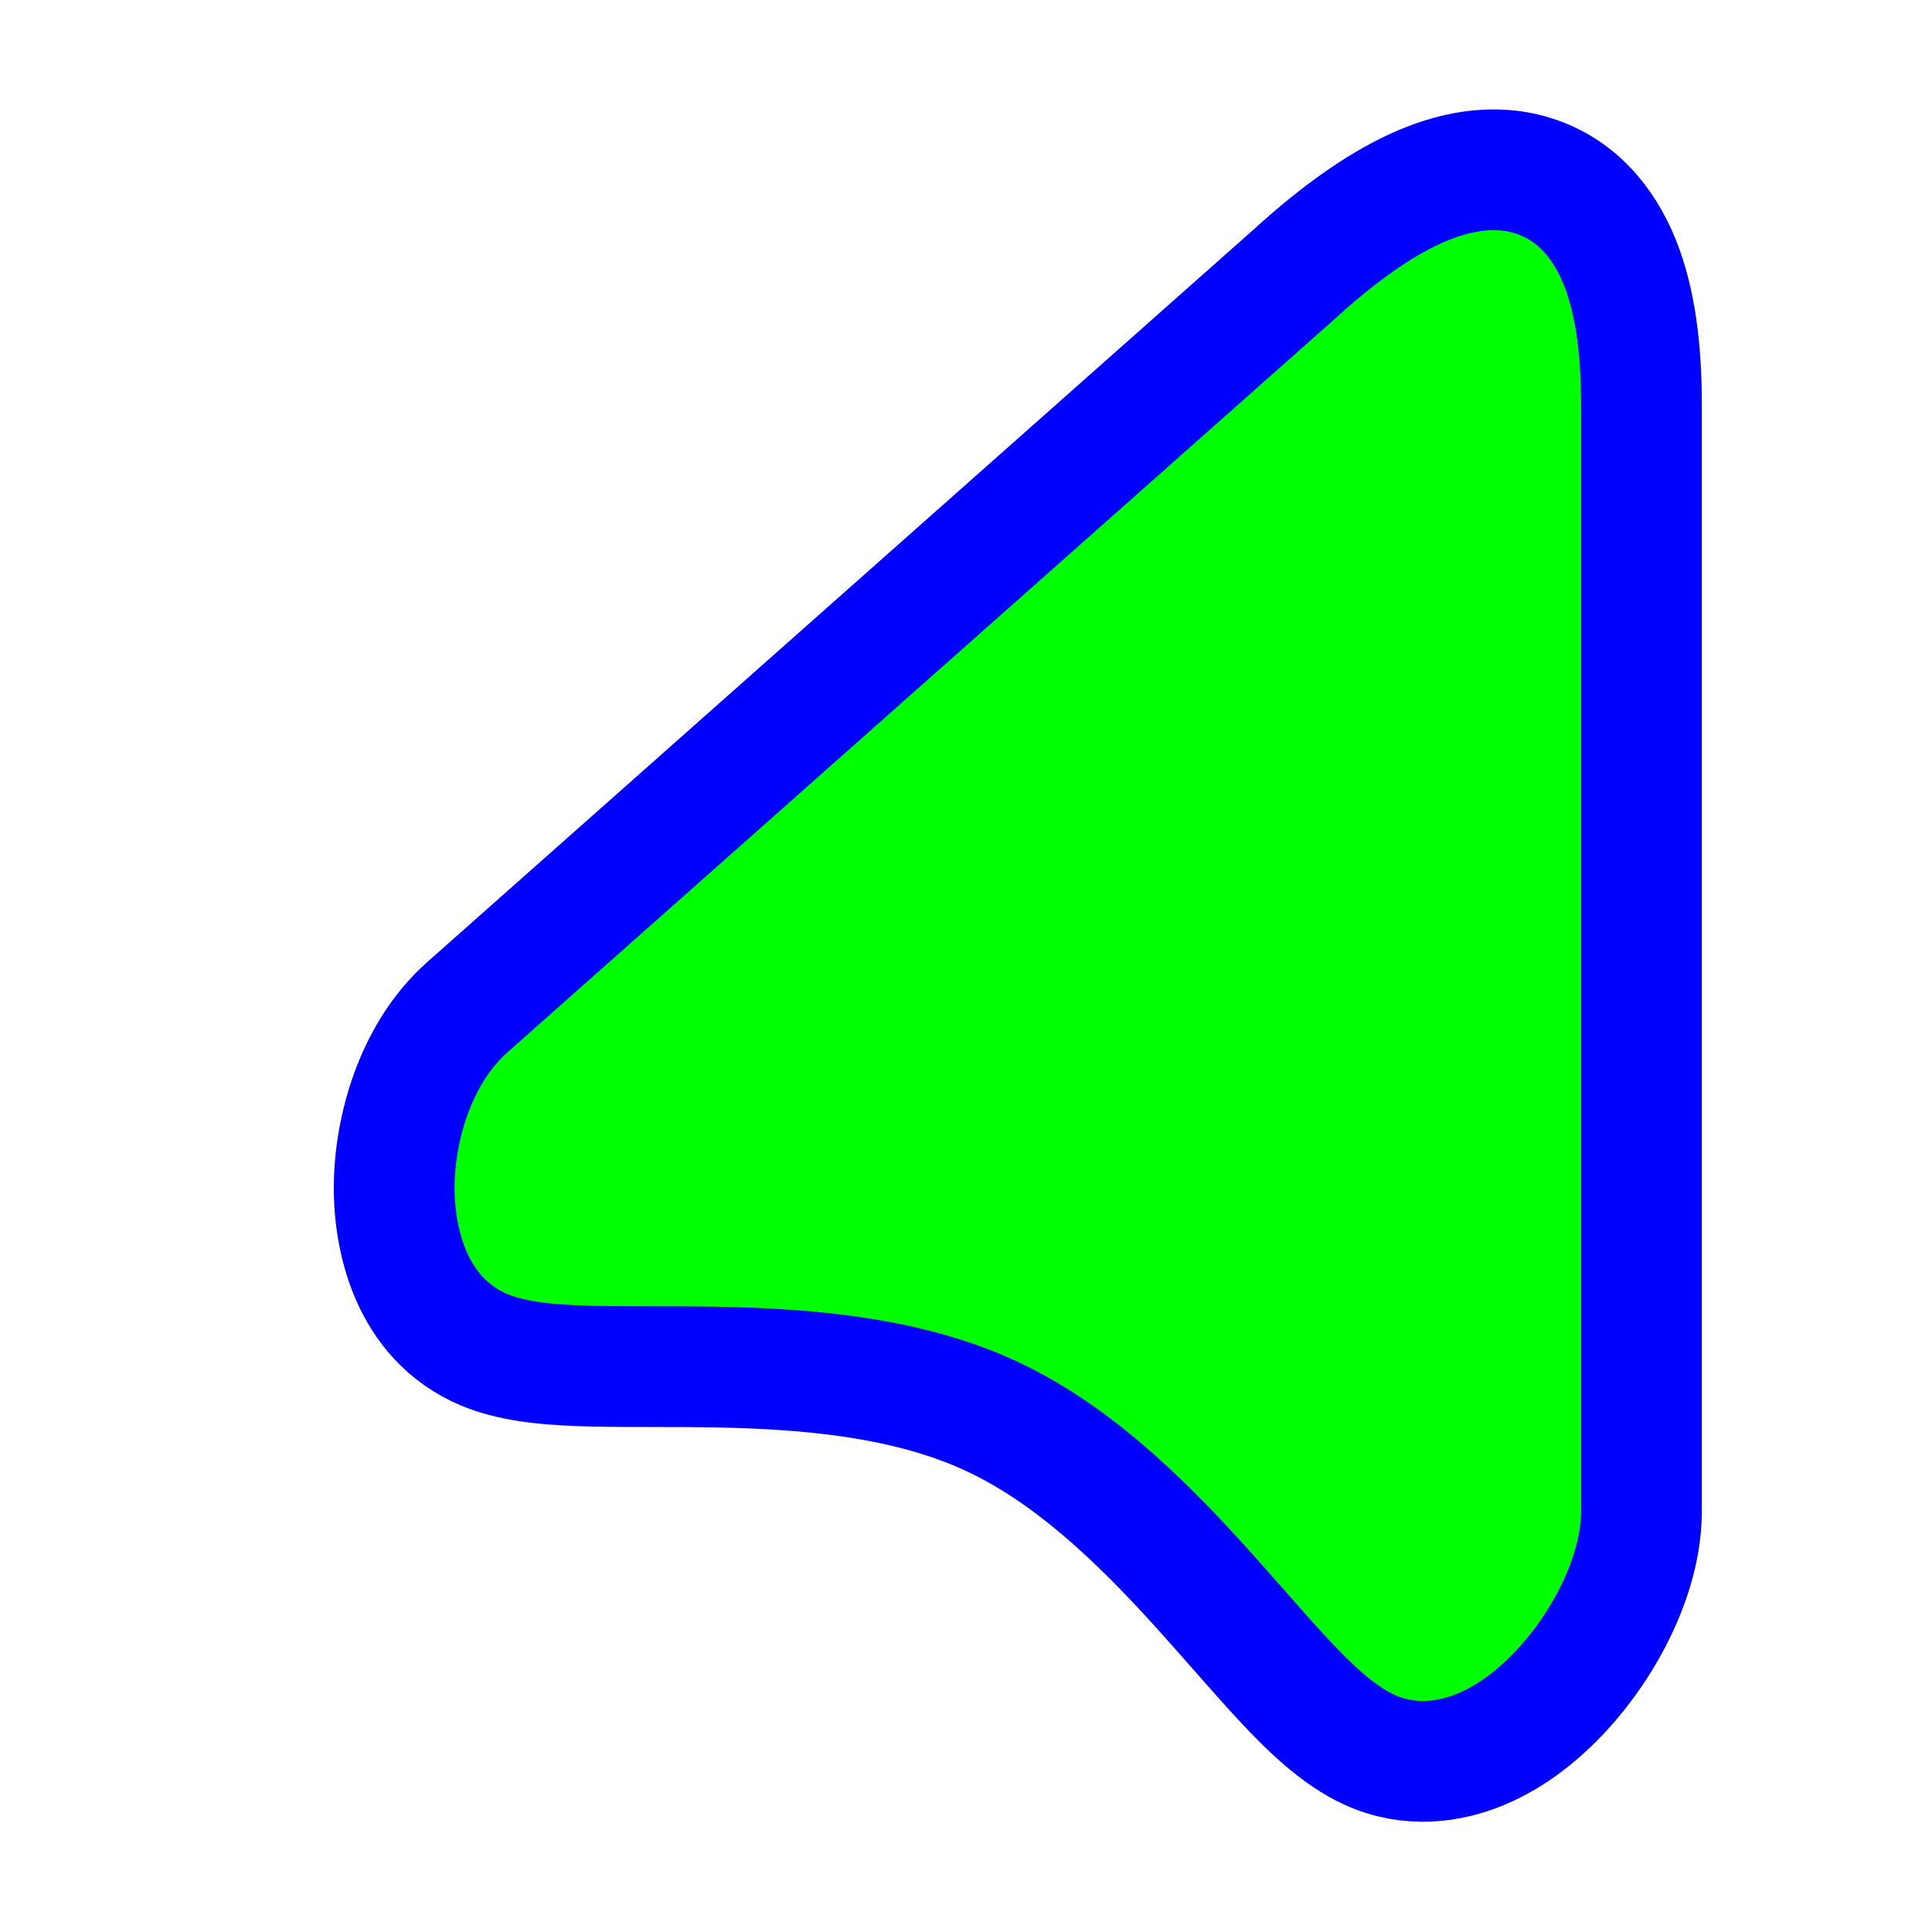 <svg width="256" height="256" viewBox="0 0 256 256" fill="none" xmlns="http://www.w3.org/2000/svg">
<path d="M61.837 133.54L61.851 133.528L61.866 133.515L171.314 36.493C176.485 31.766 181.573 27.955 186.458 25.525C191.233 23.15 196.914 21.557 202.587 23.121C208.688 24.804 212.512 29.467 214.636 34.759C216.688 39.871 217.5 46.279 217.5 53.538L217.5 200.431V200.493L217.499 200.555C217.378 208.862 212.572 217.843 207.004 223.894C204.106 227.043 200.484 229.986 196.329 231.742C192.083 233.537 186.783 234.254 181.531 231.884C177.246 229.951 173.324 226.055 170.143 222.651C168.316 220.695 166.166 218.252 163.964 215.749C162.29 213.847 160.586 211.91 158.97 210.126C150.811 201.122 141.653 192.286 130.839 187.407C119.987 182.511 107.191 181.375 95.037 181.146C92.041 181.089 89.15 181.087 86.35 181.085H86.337H86.314C83.553 181.083 80.836 181.081 78.338 181.019C73.769 180.906 68.357 180.609 64.223 178.88C54.289 174.723 52.028 163.838 52.247 156.445C52.479 148.596 55.43 139.272 61.837 133.54Z" fill="#00FF00" stroke="#0000FF" stroke-width="16"/>
</svg>
